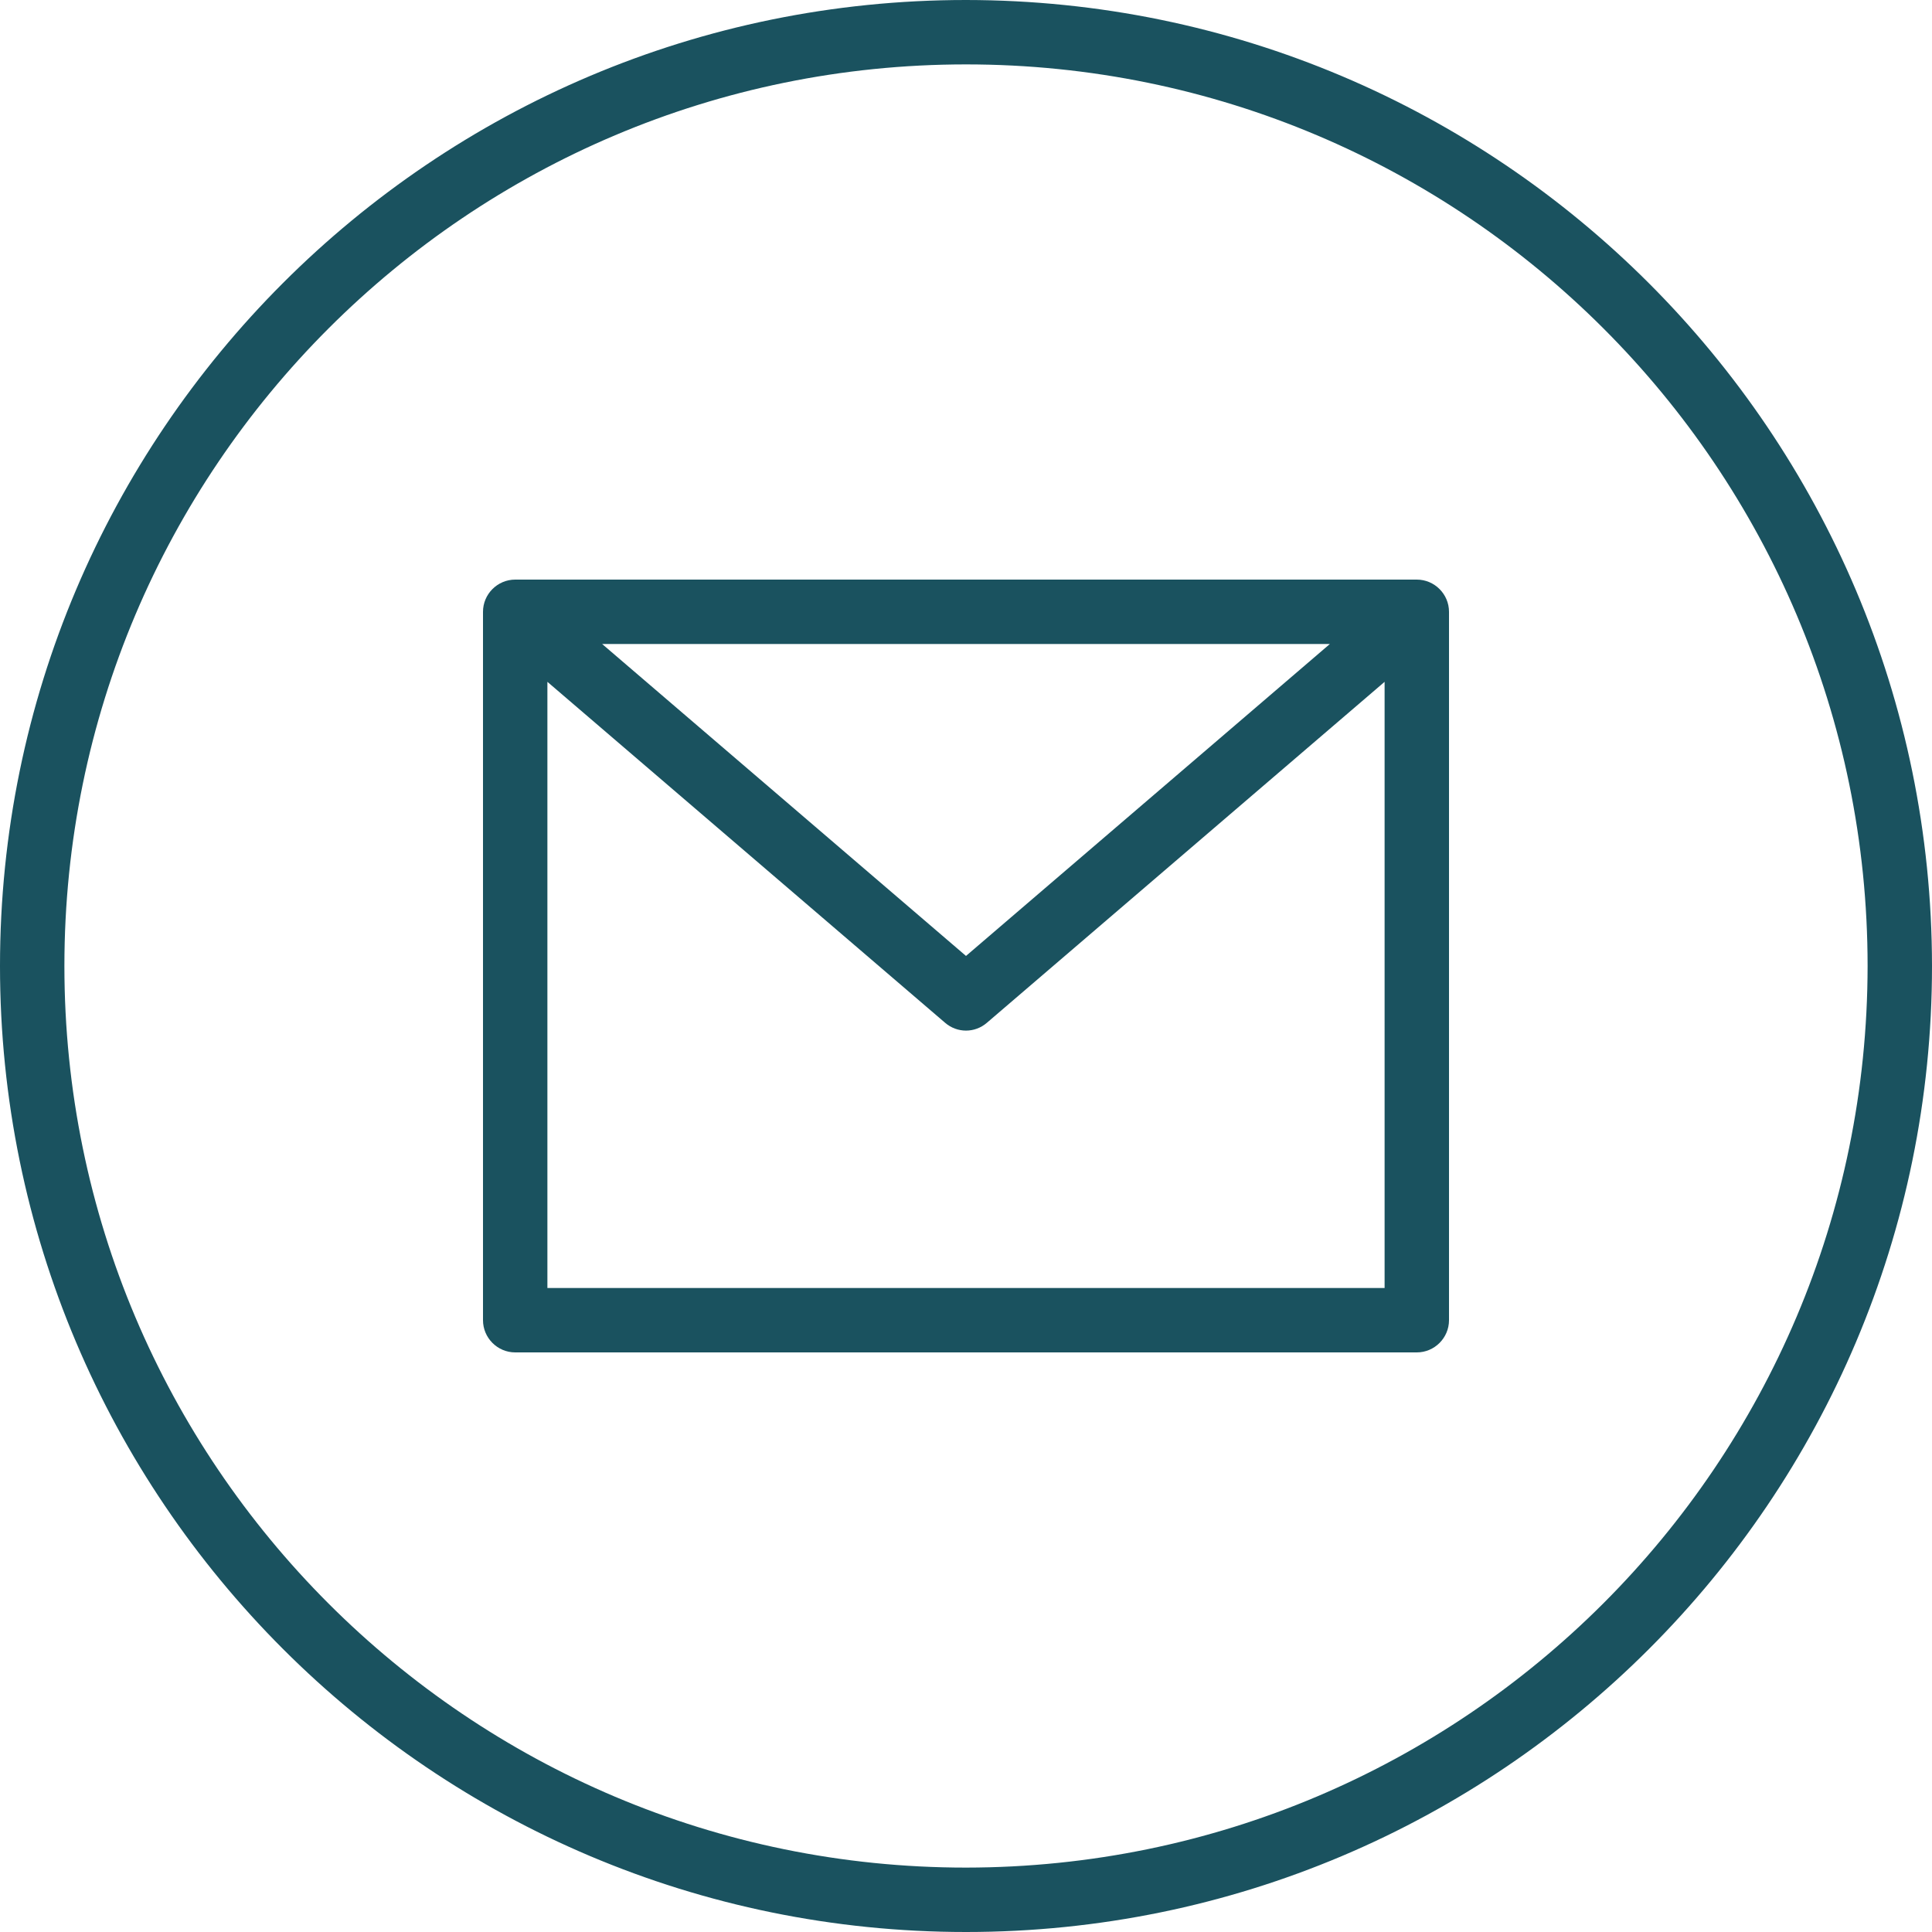 <?xml version="1.0" encoding="utf-8"?>
<!-- Generator: Adobe Illustrator 23.0.4, SVG Export Plug-In . SVG Version: 6.00 Build 0)  -->
<svg version="1.1" id="Layer_1" xmlns="http://www.w3.org/2000/svg" xmlns:xlink="http://www.w3.org/1999/xlink" x="0px" y="0px"
	 viewBox="0 0 480 480" style="enable-background:new 0 0 480 480;" xml:space="preserve">
<style type="text/css">
	.st0{fill:#1a525f;}
</style>
<path class="st0" d="M240,0C107.5,0,0,107.5,0,240s107.5,240,240,240s240-107.5,240-240C479.9,107.5,372.5,0.1,240,0z M240,464
	C116.3,464,16,363.7,16,240S116.3,16,240,16s224,100.3,224,224C463.9,363.7,363.7,463.9,240,464z"/>
<path class="st0" d="M352,144H128c-4.4,0-8,3.6-8,8v176c0,4.4,3.6,8,8,8h224c4.4,0,8-3.6,8-8V152C360,147.6,356.4,144,352,144z
	 M330.4,160L240,237.5L149.6,160H330.4z M136,320V169.4l98.8,84.7c3,2.6,7.4,2.6,10.4,0l98.8-84.7V320H136z"/>
</svg>
